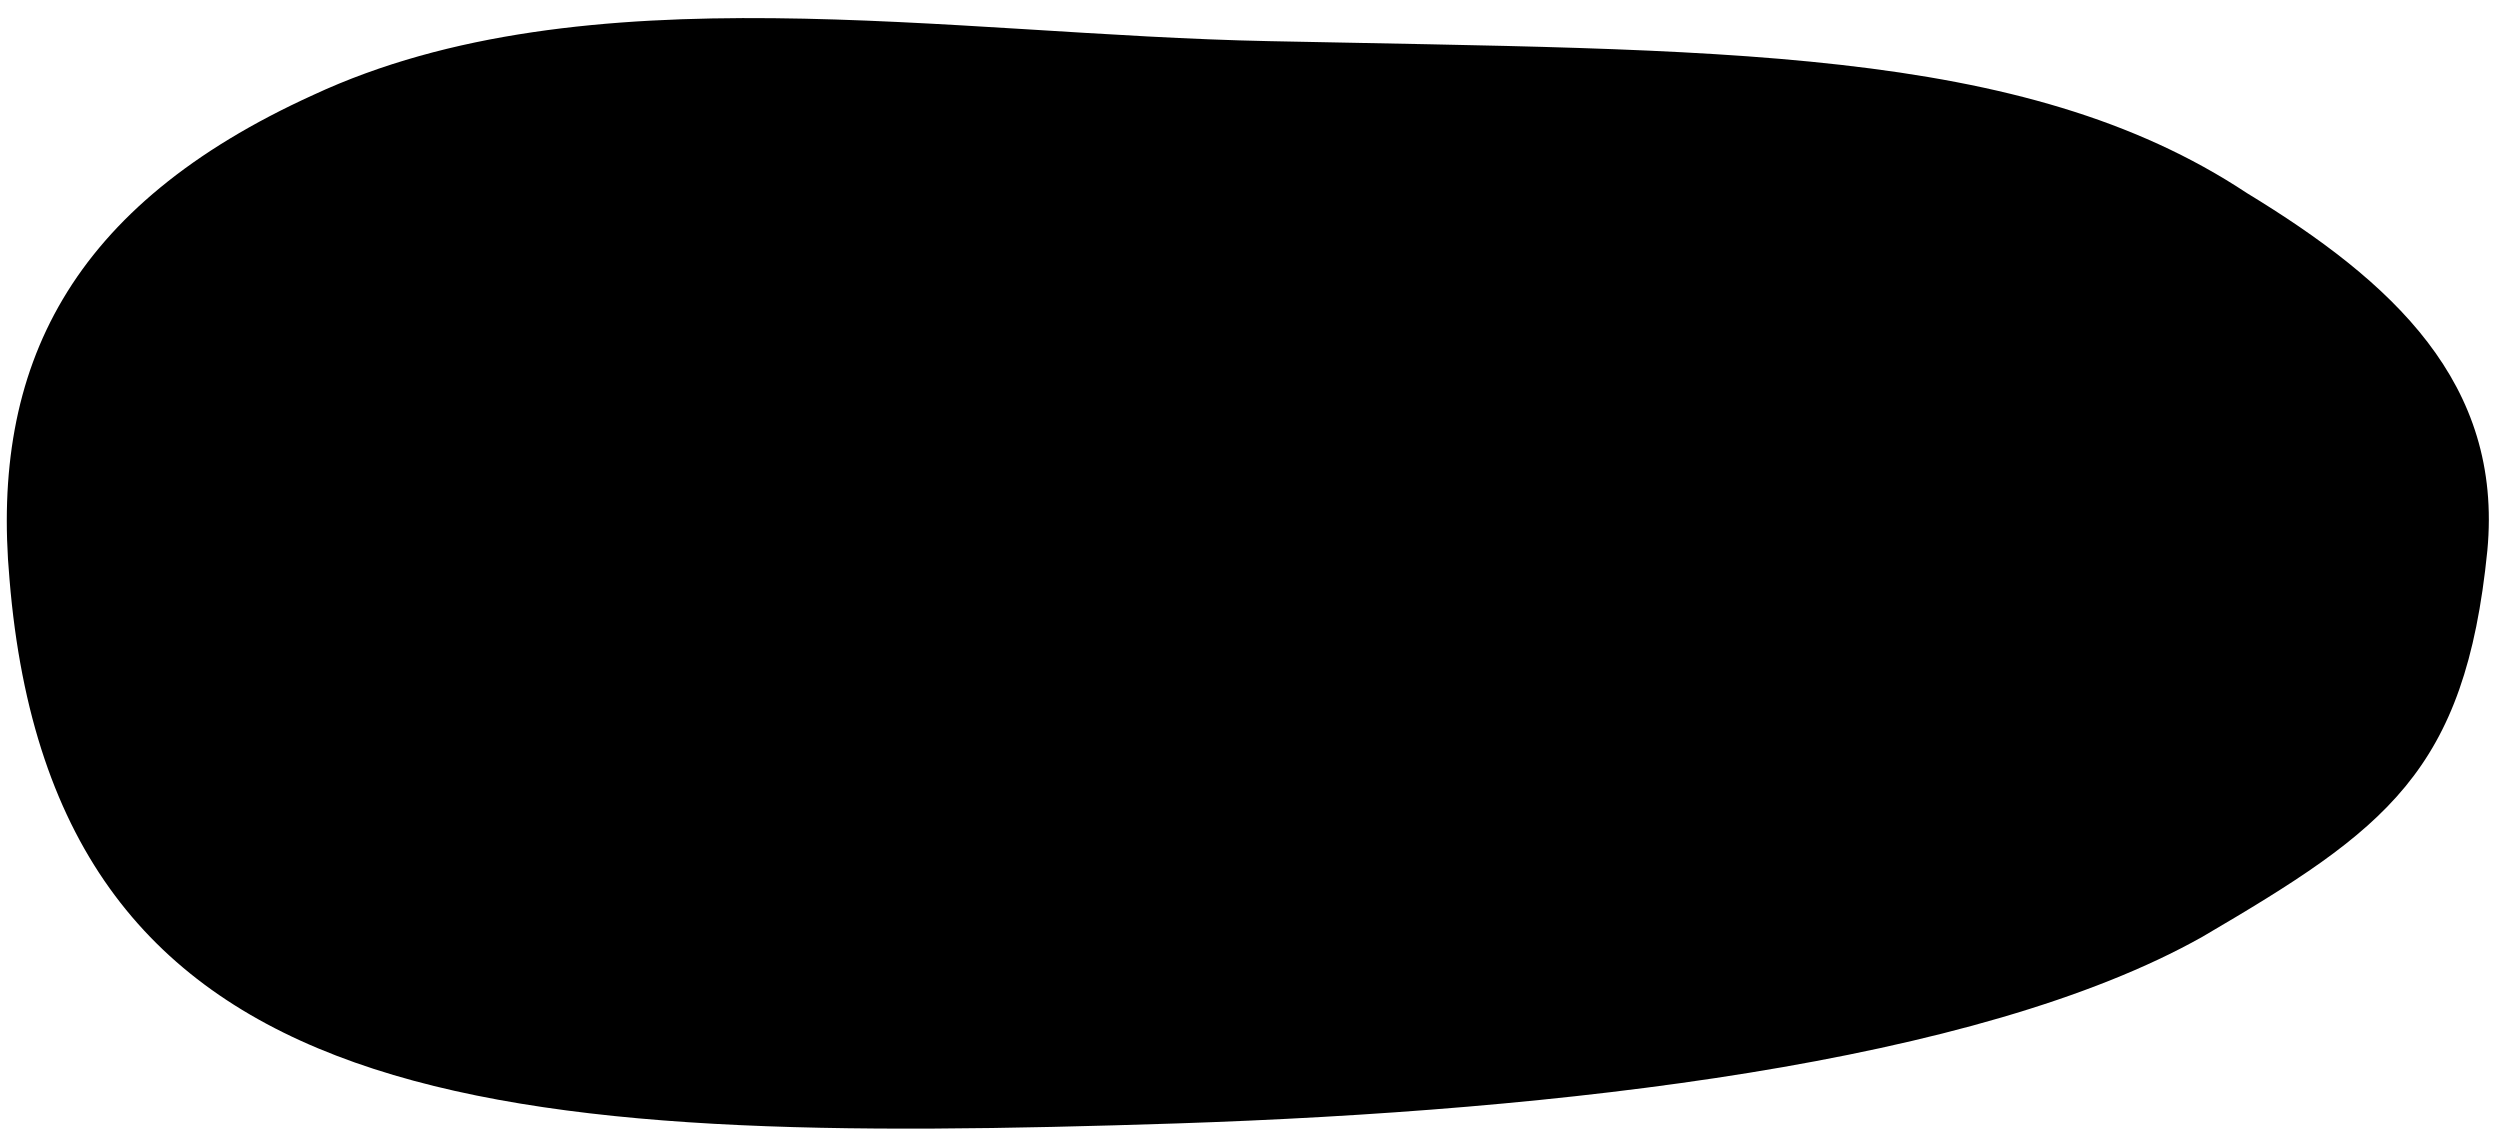 <svg preserveAspectRatio="none" width="79px" height="36px" viewBox="205 91 79 36" version="1.1" xmlns="http://www.w3.org/2000/svg" xmlns:xlink="http://www.w3.org/1999/xlink">
    <path d="M283.6,108.4 C282.9,115.4 280.4,117.2 274.6,120.6 C267.5,124.6 254.3,126.1 242.2,126.5 C220.7,127.2 206.7,126.4 205.3,109.3 C204.7,102.6 207.2,97.5 214.9,94 C223.5,90 235,92.1 245.1,92.3 C259.2,92.6 268.9,92.4 276,97.1 C280.6,99.9 284.1,103.1 283.6,108.4 L283.6,108.4 Z" id="Shape" ></path>
</svg>
